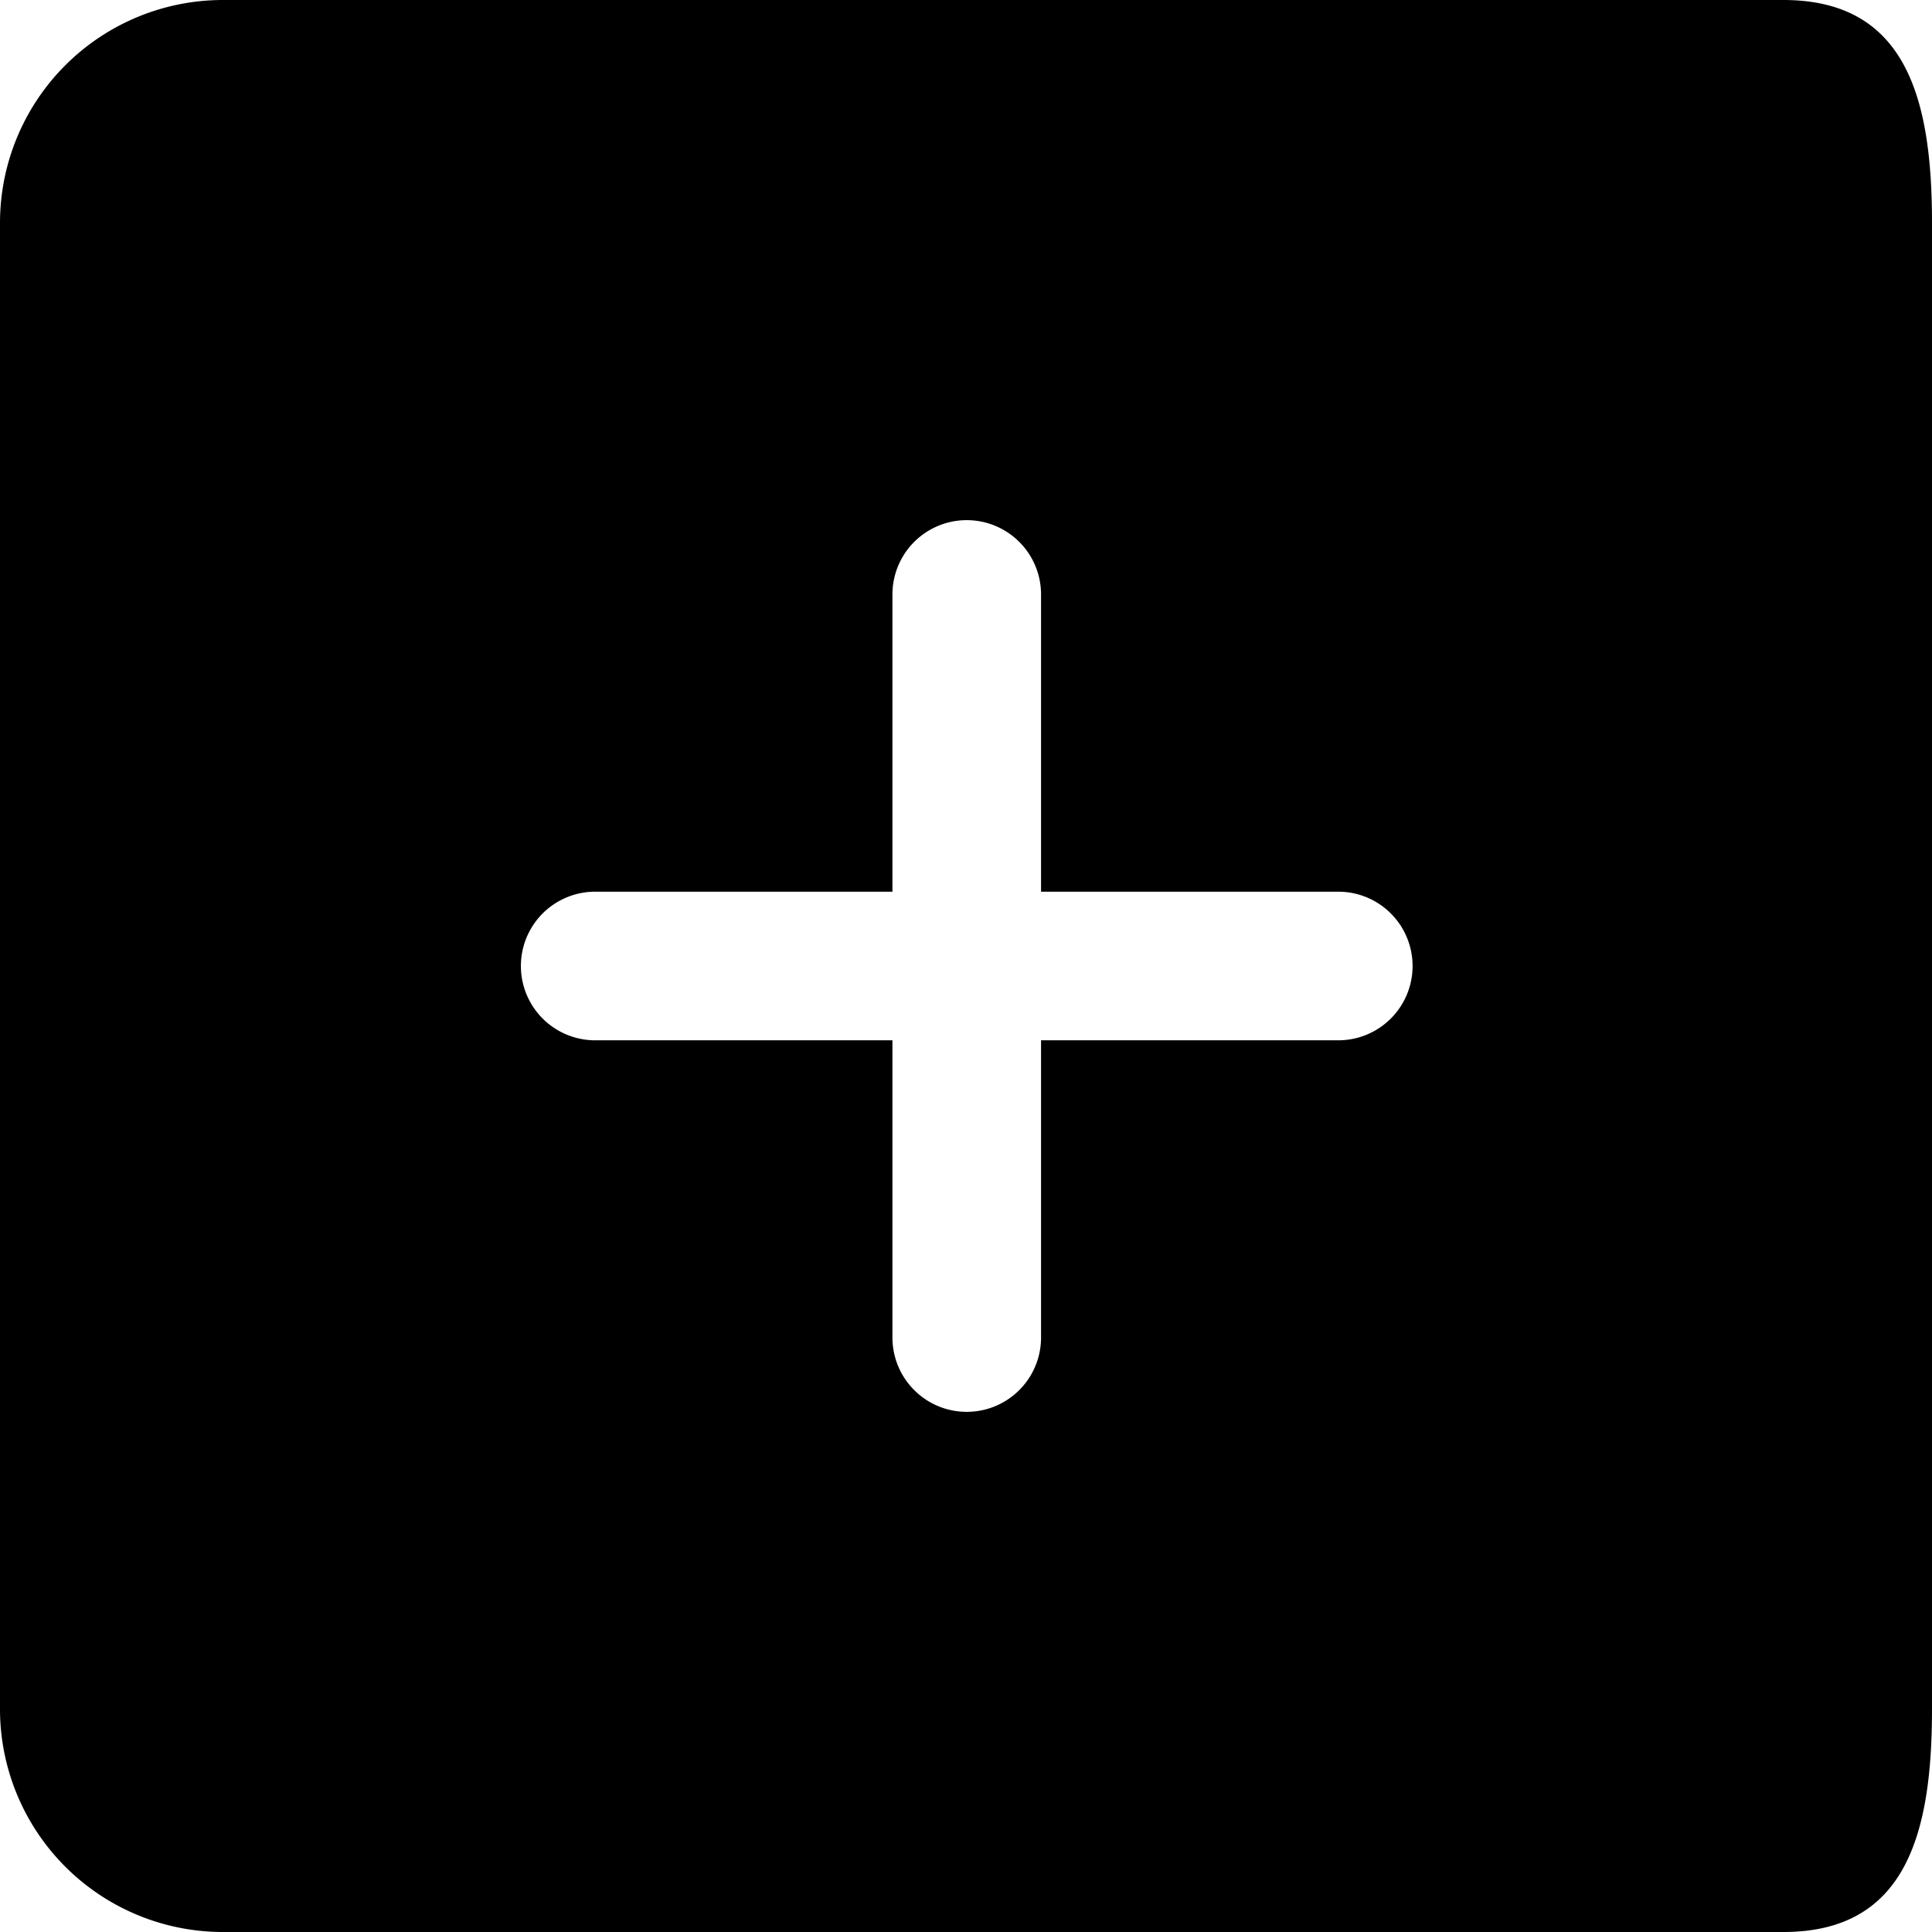 <svg xmlns="http://www.w3.org/2000/svg" width="26" height="26" viewBox="0 0 26 26"><path d="M24 0H3a3 3 0 0 0-3 3v20a3 3 0 0 0 3 3h21c1.66 0 2-1.34 2-3V3c0-1.66-.34-3-2-3zm-5.99 14h-4v4a1 1 0 0 1-2 0v-4h-4a1 1 0 0 1 0-2h4V8a1 1 0 0 1 2 0v4h4a1 1 0 0 1 0 2z"/></svg>